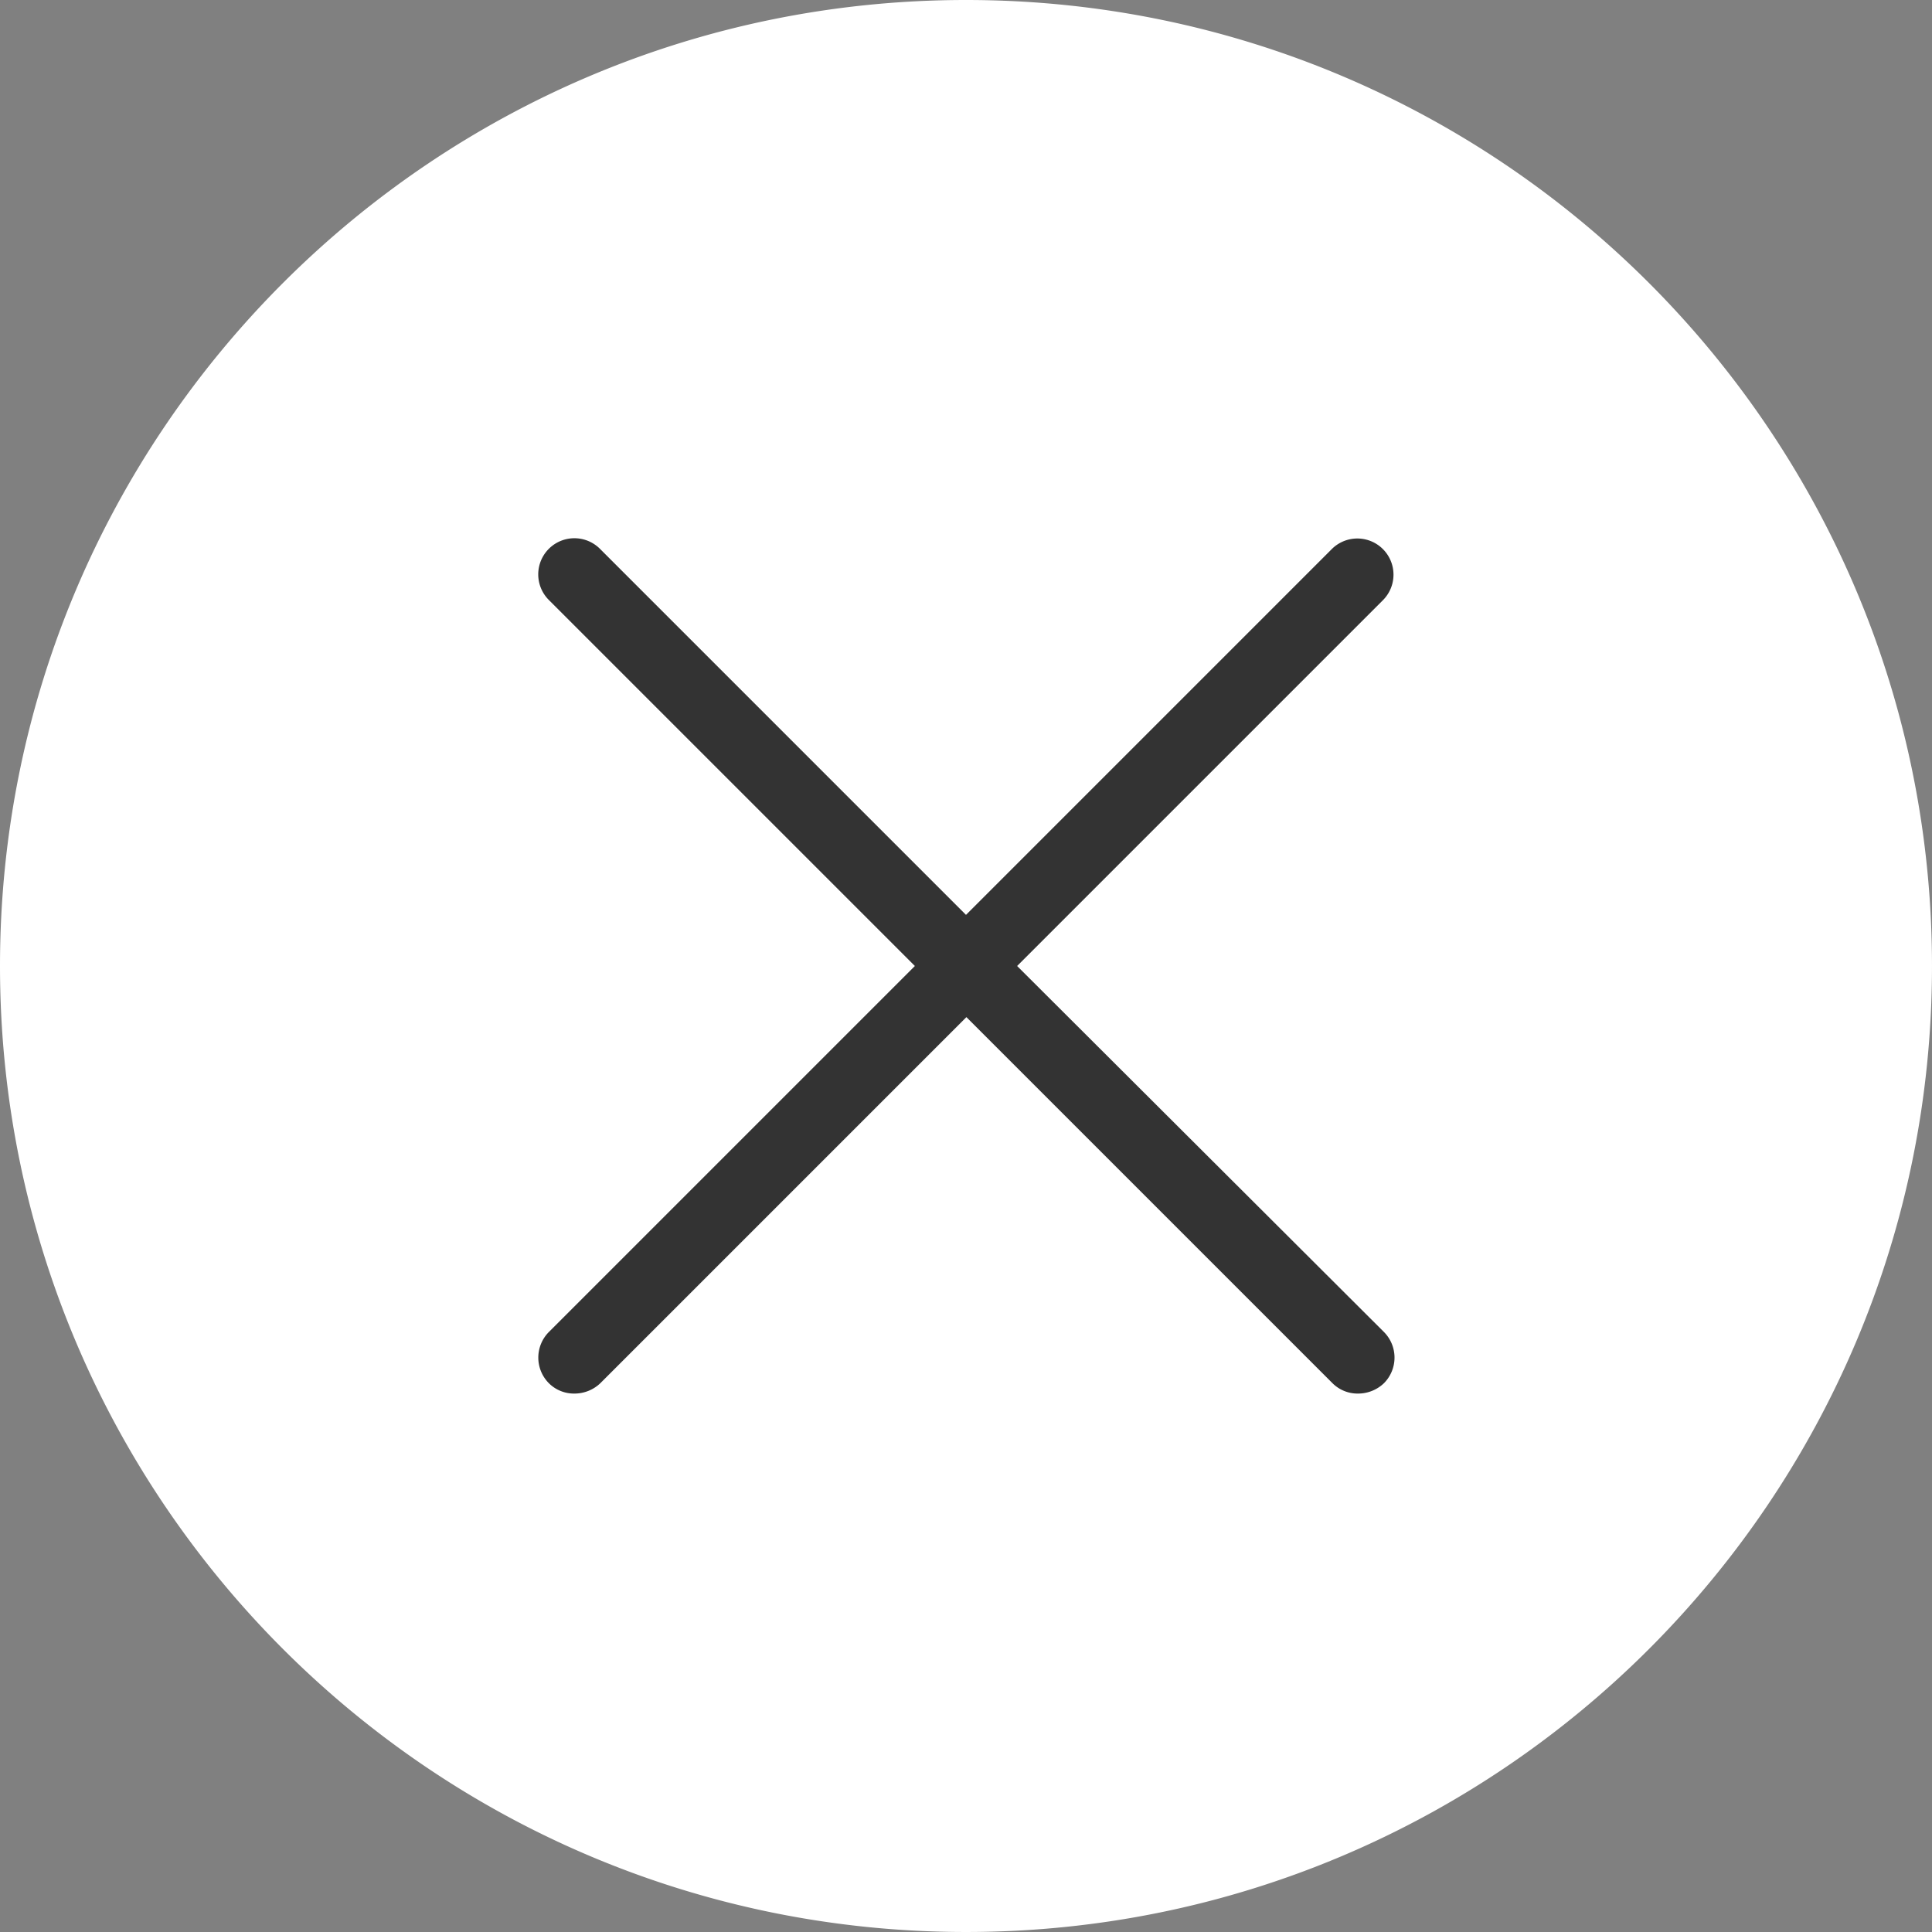 <svg id="Layer_1" data-name="Layer 1" xmlns="http://www.w3.org/2000/svg" viewBox="0 0 2025.93 2025.93"><rect x="0" y="0" width="2025.93" height="2025.93" fill="#808080" stroke="none"/><defs><style>.cls-1{fill:#fff;stroke:#fff;}.cls-1,.cls-2{stroke-width:4.74px;}.cls-2{fill:#333;stroke:#000;stroke-opacity:0;}</style></defs><title>icon-close-white</title><path id="svg_8" data-name="svg 8" class="cls-1" d="M1024,89.32c126.21,0,248.62,24.67,363.91,73.54,111.5,47,211.13,114.35,297,200.22a932.23,932.23,0,0,1,200.22,297c48.87,115.29,73.54,237.7,73.54,363.91s-24.67,248.62-73.54,363.91c-47,111.5-114.35,211.13-200.22,297a932.23,932.23,0,0,1-297,200.22c-115.29,48.87-237.7,73.54-363.91,73.54S775.38,1934,660.09,1885.14c-111.5-47-211.13-114.35-297-200.22a932.23,932.23,0,0,1-200.22-297C114,1272.62,89.32,1150.21,89.32,1024S114,775.38,162.86,660.09c47-111.5,114.35-211.13,200.22-297a932.23,932.23,0,0,1,297-200.22C775.38,114,897.79,89.32,1024,89.32m0-75.91C466,13.41,13.41,466,13.41,1024S466,2034.59,1024,2034.59,2034.59,1582,2034.59,1024,1582,13.41,1024,13.41Z" transform="translate(-11.04 -11.04)"/><circle id="svg_12" data-name="svg 12" class="cls-1" cx="1012.96" cy="1012.96" r="945.59"/><path id="svg_7" data-name="svg 7" class="cls-2" d="M1077.61,1024l383.84-383.84a37.91,37.91,0,0,0-53.61-53.61L1024,970.39,640.17,586.55a37.91,37.91,0,0,0-53.62,53.61L970.39,1024,586.55,1407.84a38.08,38.08,0,0,0,0,53.61,37.24,37.24,0,0,0,27.05,10.91,39.24,39.24,0,0,0,27-10.91l383.83-383.84,383.84,383.84a37.23,37.23,0,0,0,27,10.91,39.24,39.24,0,0,0,27.05-10.91,38.08,38.08,0,0,0,0-53.61L1077.61,1024Z" transform="translate(-11.04 -11.04)"/></svg>